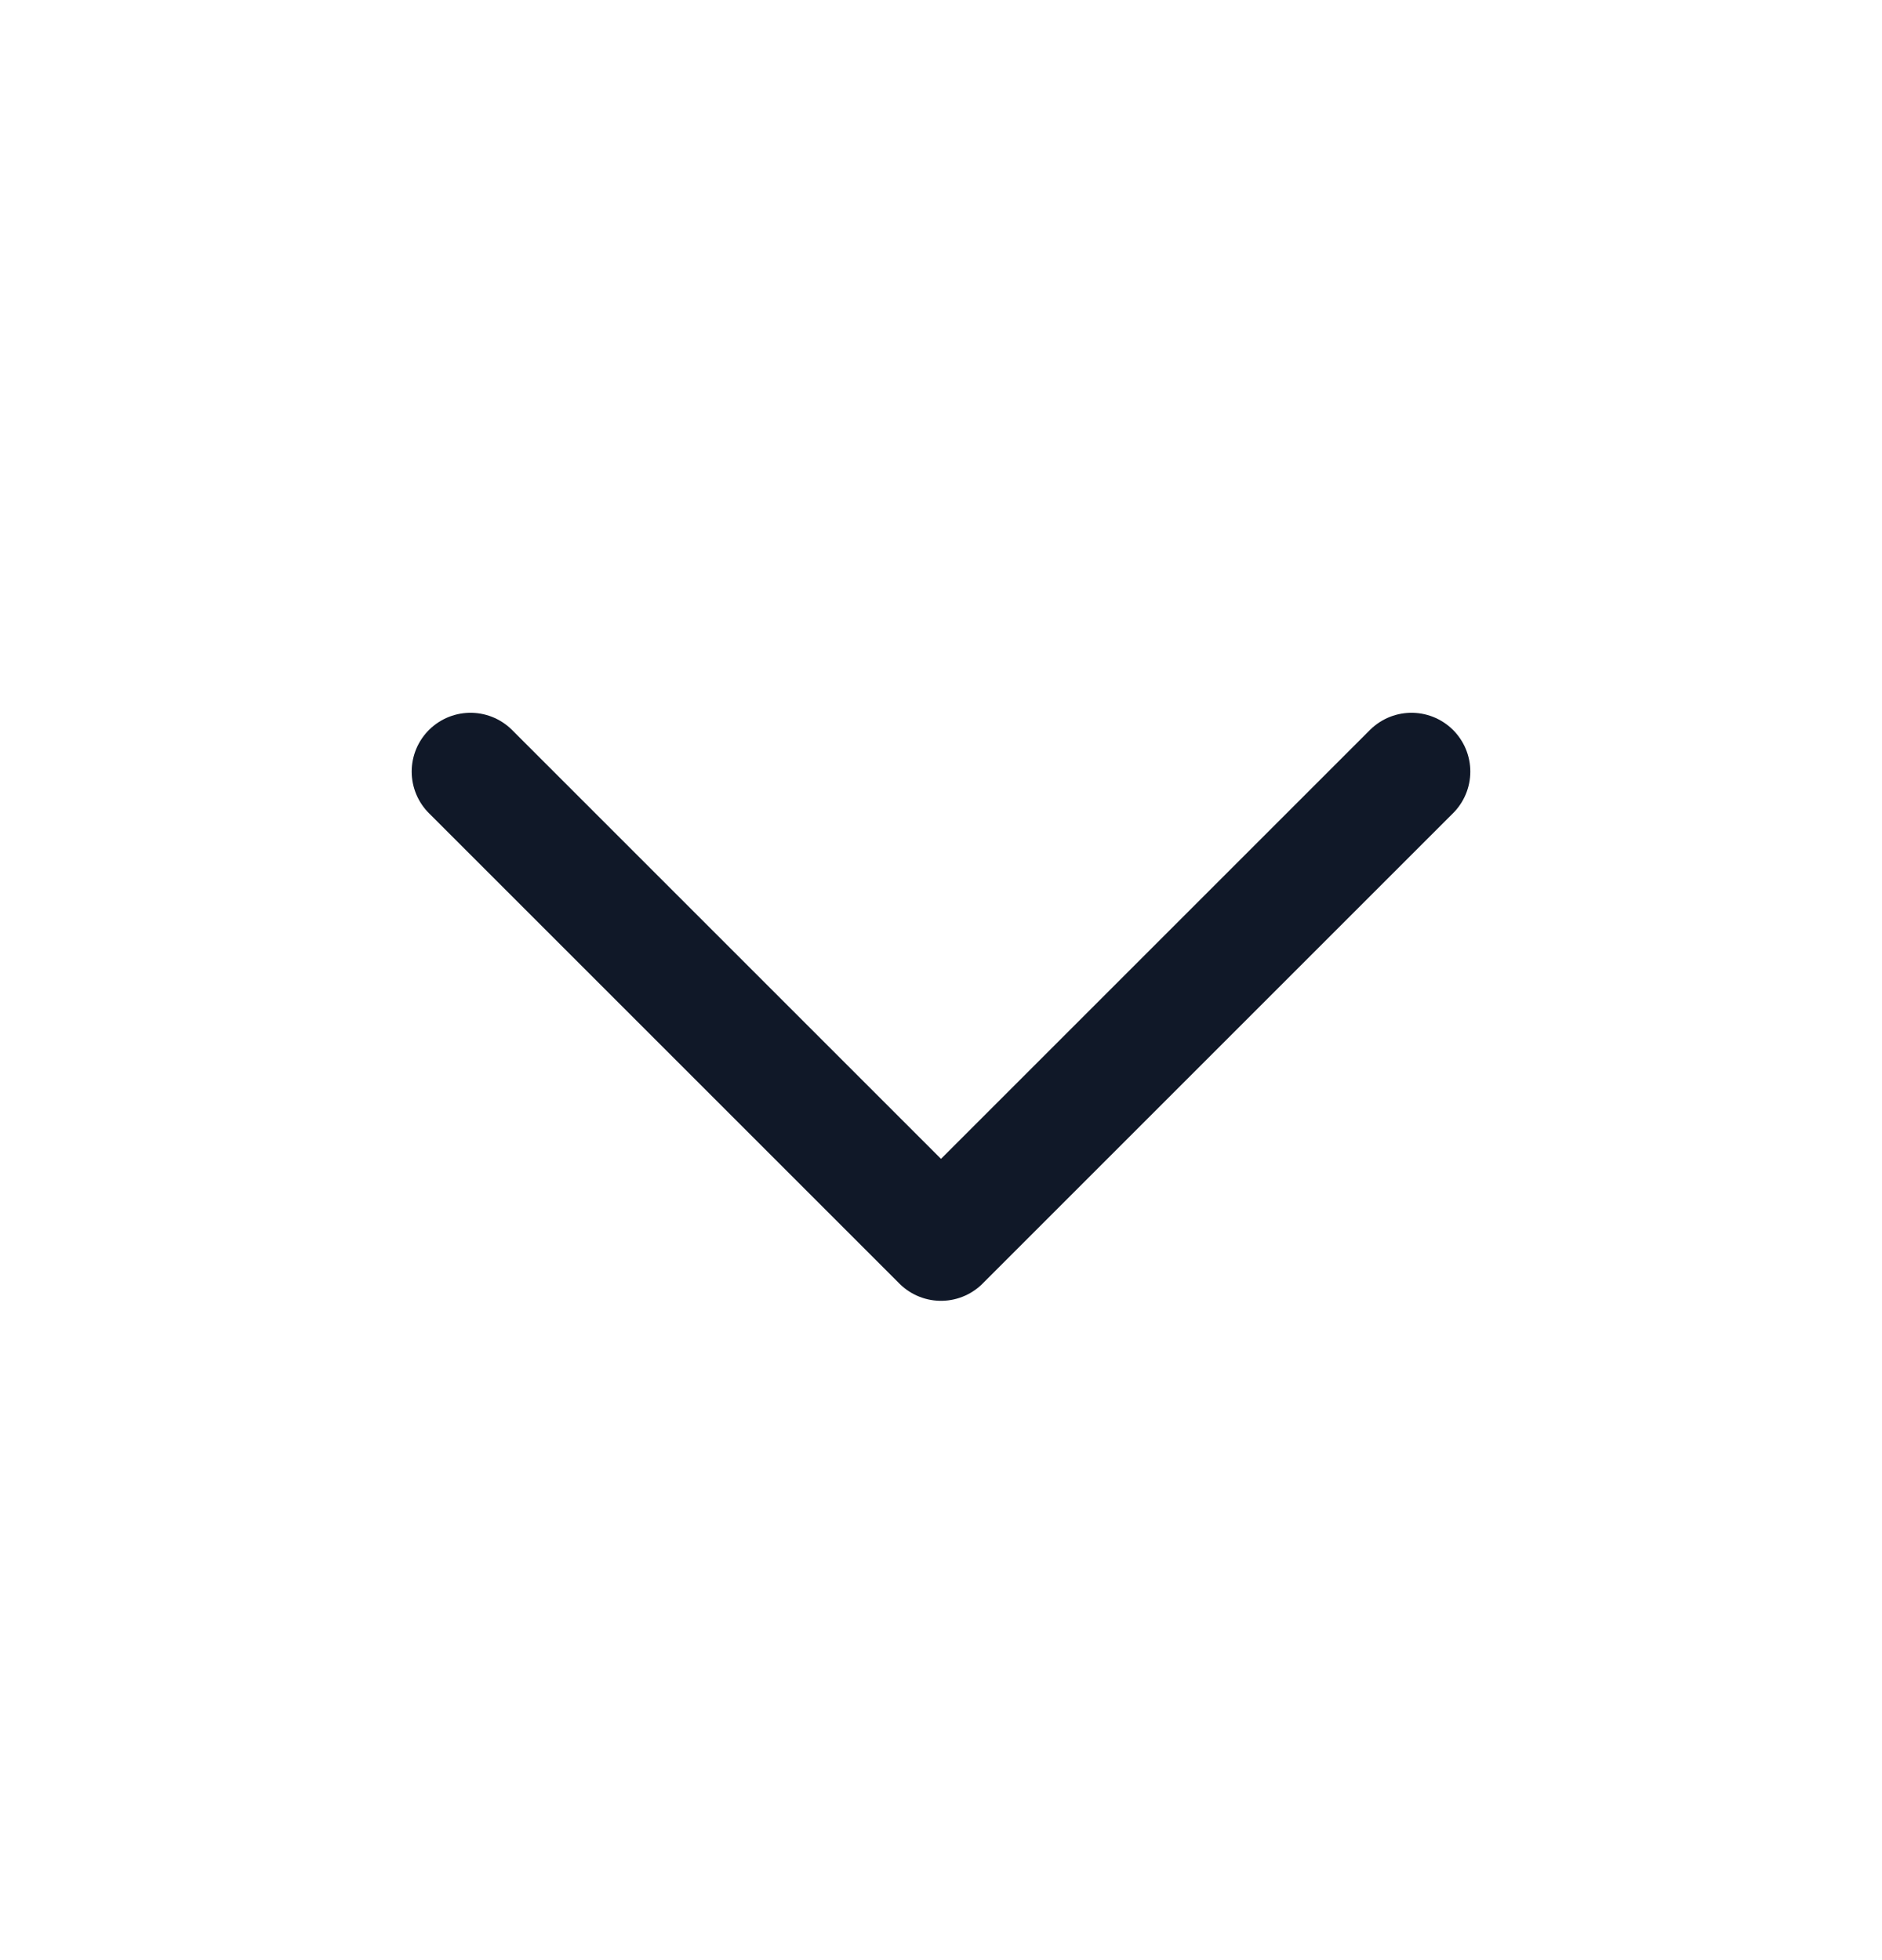 <svg width="24" height="25" viewBox="0 0 24 25" fill="none" xmlns="http://www.w3.org/2000/svg">
<path d="M6 9.841L12 15.841L18 9.841" stroke="#101828" stroke-width="1.5" stroke-linecap="round" stroke-linejoin="round"/>
</svg>
